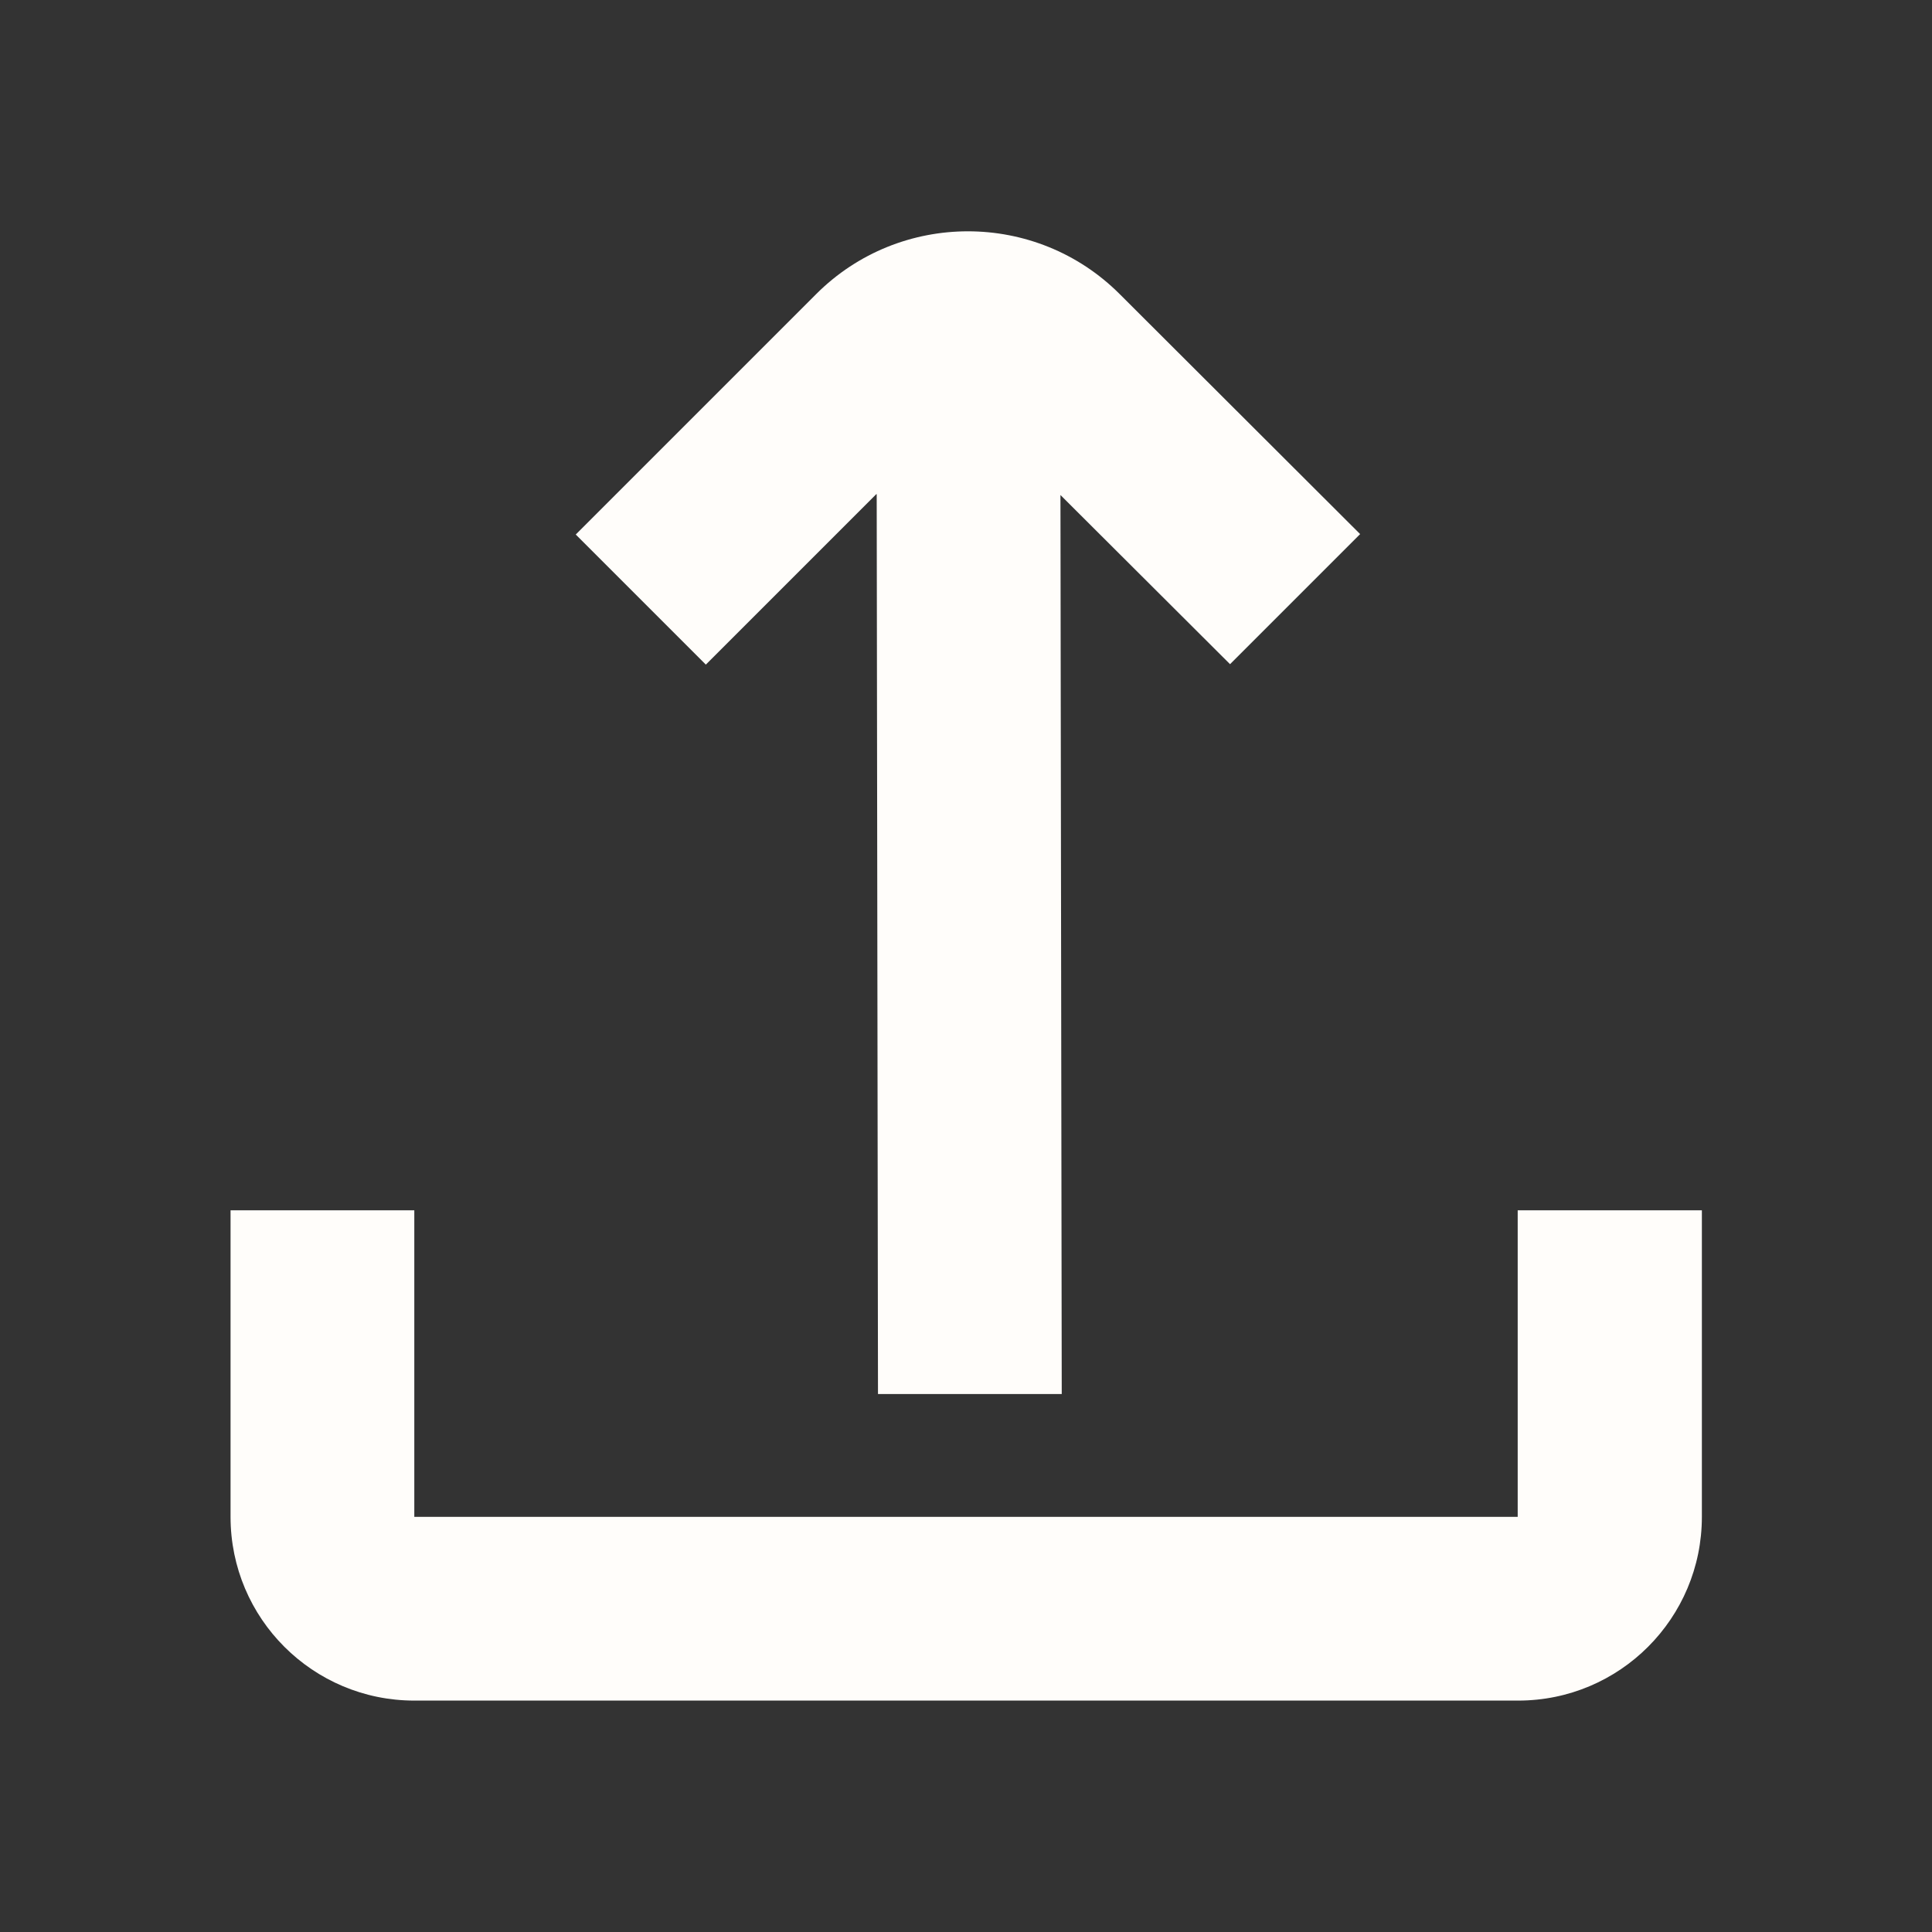 <?xml version="1.0" encoding="UTF-8"?>
<svg id="_圖層_1" data-name="圖層 1" xmlns="http://www.w3.org/2000/svg" viewBox="0 0 45 45">
  <rect x="0" y="0" width="45" height="45" fill="#333333" stroke="none"/>
  <defs>
    <style>
      .cls-1 {
        fill: #fffdfa;
        stroke-width: 0px;
      }
    </style>
  </defs>
  <path class="cls-1" d="m20.42,11.51l.03,20.96h4.28l-.03-20.94,3.95,3.94,3.03-3.03-5.6-5.59c-1.95-1.95-5.12-1.95-7.07,0,0,0,0,0,0,0l-5.6,5.6,3.03,3.03,3.97-3.97Z"/>
  <path class="cls-1" d="m35.35,28.19v7.14H9.65v-7.14h-4.28v7.14c0,2.37,1.92,4.28,4.28,4.28h25.71c2.37,0,4.28-1.92,4.28-4.28v-7.14h-4.28Z"/>
</svg>